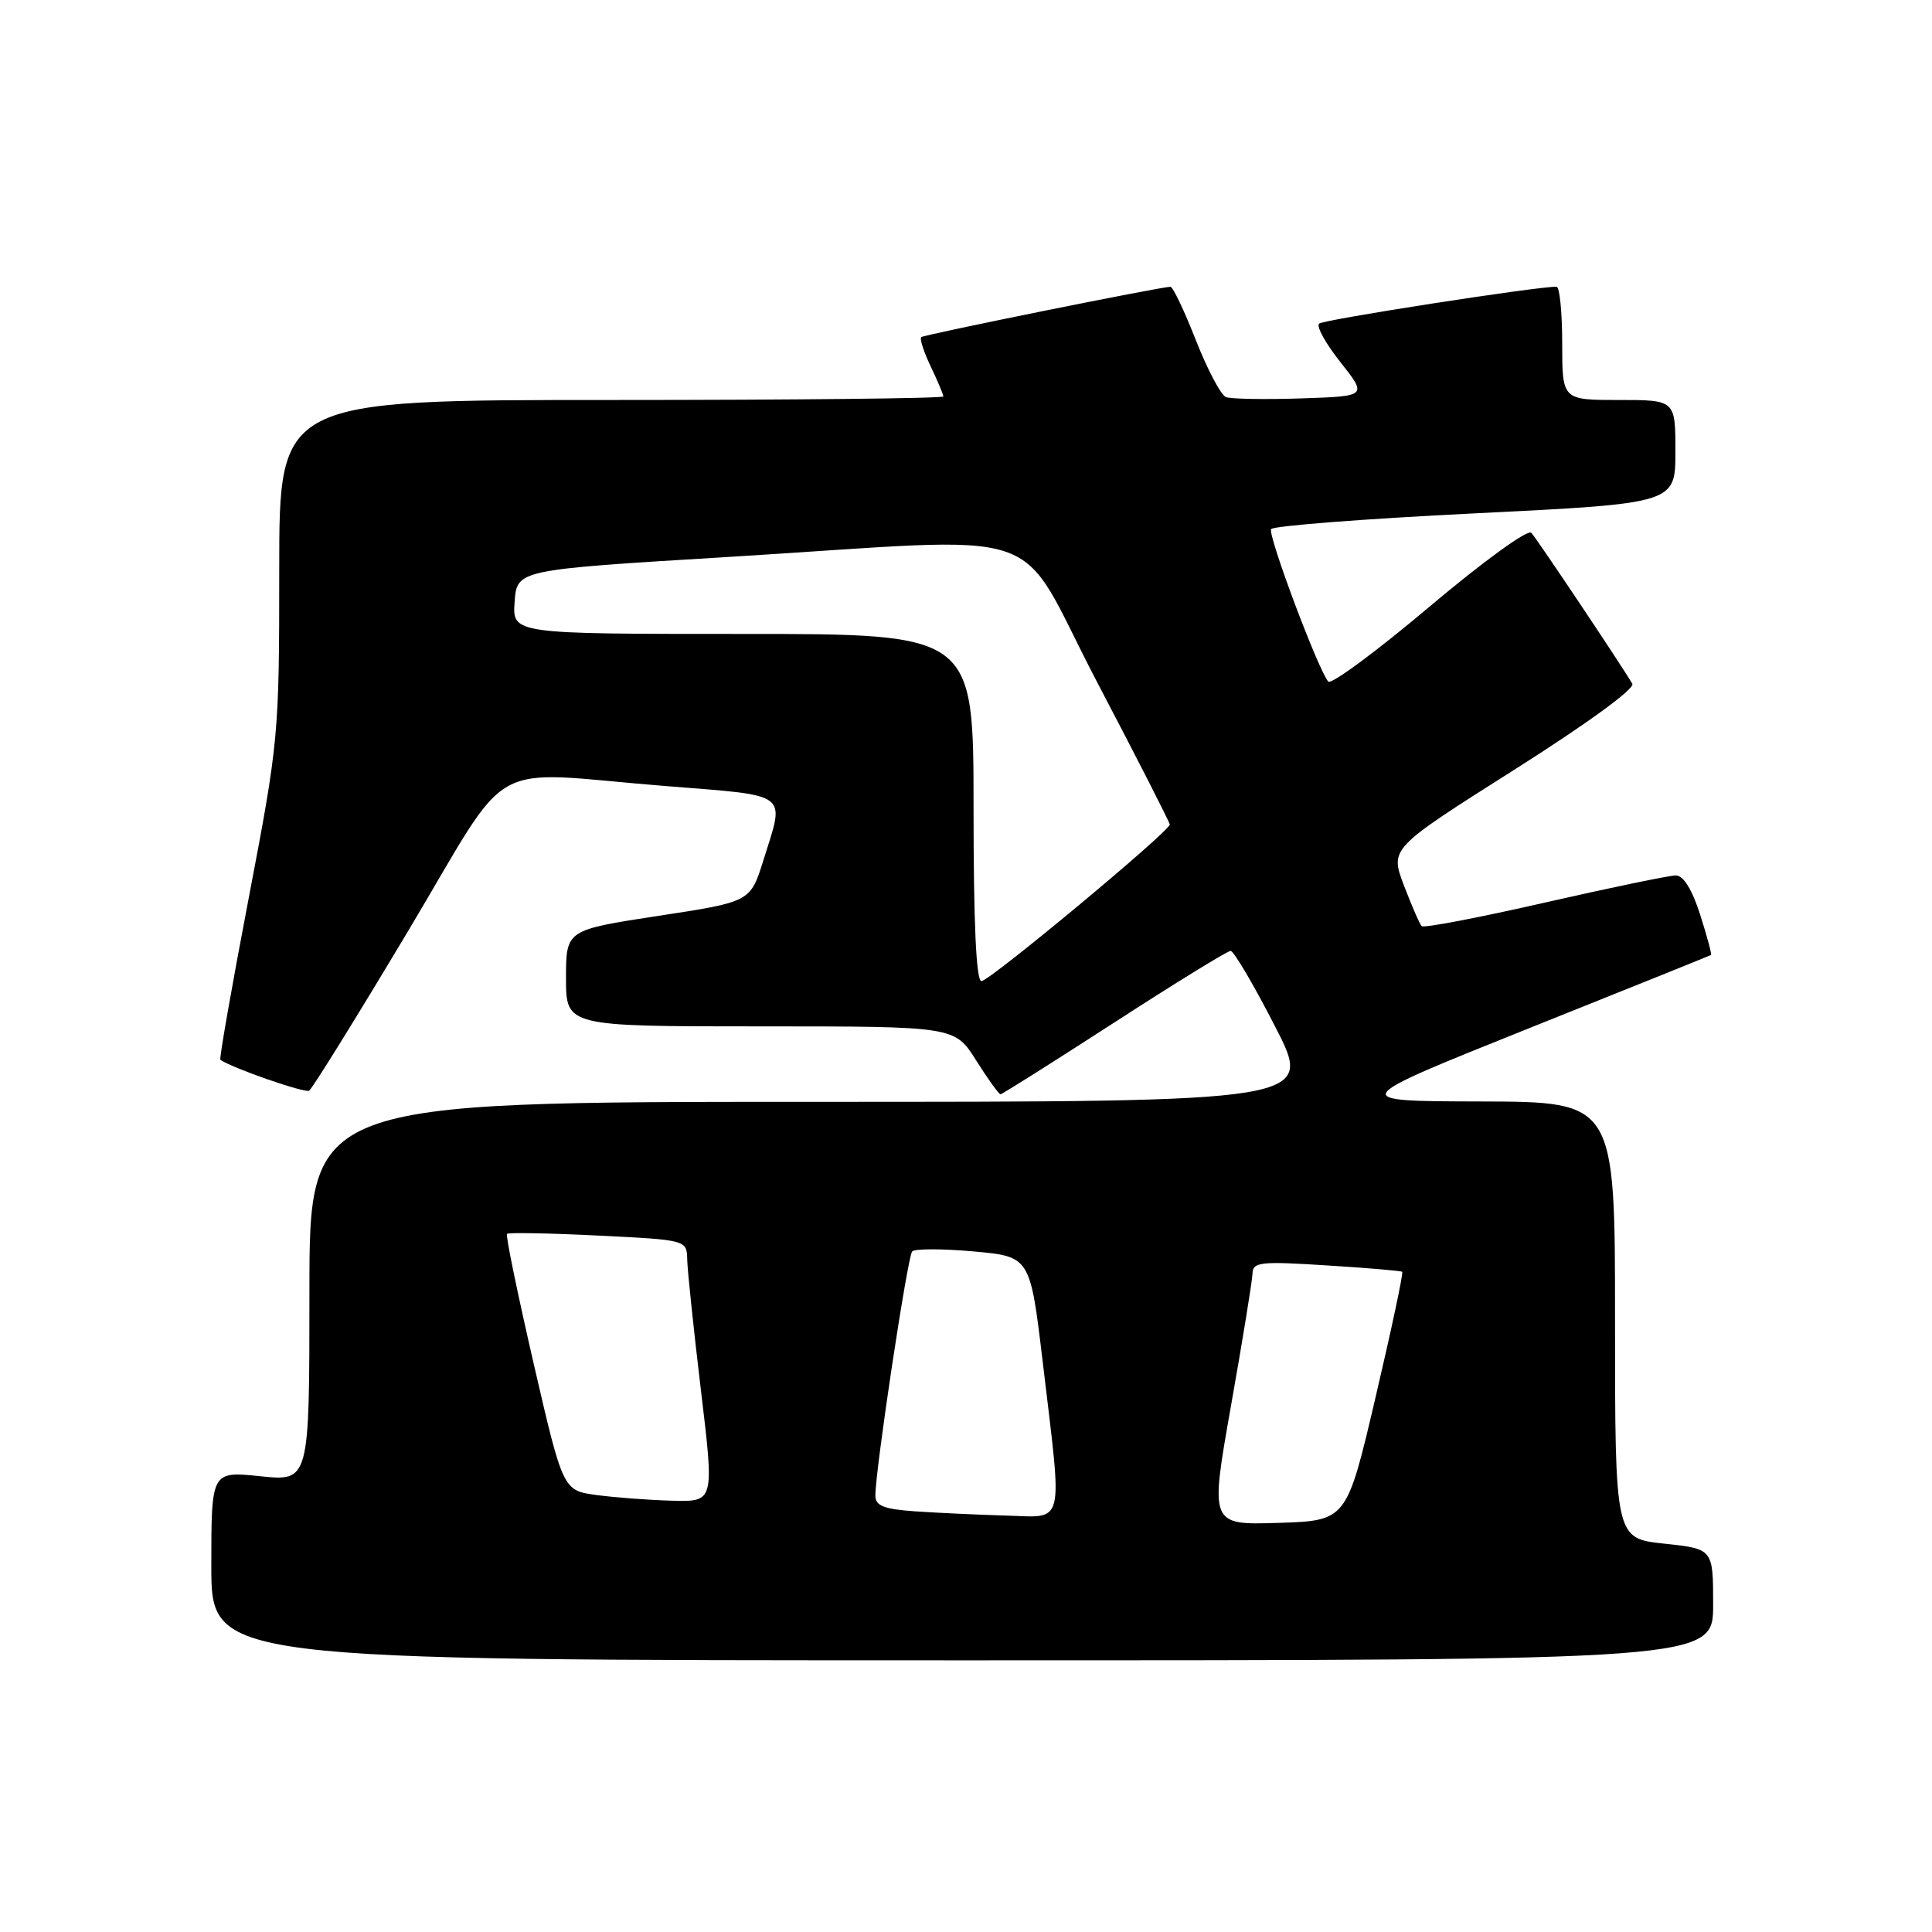 <?xml version="1.0" encoding="UTF-8" standalone="no"?>
<!DOCTYPE svg PUBLIC "-//W3C//DTD SVG 1.1//EN" "http://www.w3.org/Graphics/SVG/1.1/DTD/svg11.dtd" >
<svg xmlns="http://www.w3.org/2000/svg" xmlns:xlink="http://www.w3.org/1999/xlink" version="1.1" viewBox="0 0 256 256">
 <g >
 <path fill="currentColor"
d=" M 227.00 212.62 C 227.00 205.23 227.00 205.23 220.50 204.54 C 214.00 203.84 214.00 203.84 214.00 174.92 C 214.00 146.00 214.00 146.00 196.25 145.95 C 178.50 145.91 178.50 145.91 202.50 136.29 C 215.70 131.01 226.60 126.62 226.72 126.54 C 226.84 126.46 226.19 124.05 225.28 121.20 C 224.22 117.87 223.06 116.00 222.06 116.00 C 221.20 116.00 213.38 117.62 204.69 119.60 C 195.99 121.59 188.65 122.99 188.38 122.72 C 188.11 122.45 187.06 120.02 186.03 117.33 C 184.17 112.43 184.17 112.43 200.55 102.06 C 210.32 95.87 216.67 91.25 216.29 90.60 C 214.86 88.16 203.68 71.44 202.91 70.60 C 202.45 70.09 196.57 74.36 189.40 80.40 C 182.42 86.29 176.39 90.75 176.00 90.31 C 174.67 88.78 167.96 70.88 168.43 70.11 C 168.70 69.68 180.86 68.74 195.46 68.02 C 222.00 66.71 222.00 66.71 222.00 59.85 C 222.00 53.00 222.00 53.00 214.50 53.00 C 207.00 53.00 207.00 53.00 207.00 45.50 C 207.00 41.38 206.66 38.00 206.25 37.99 C 203.58 37.97 175.36 42.35 174.79 42.88 C 174.39 43.24 175.67 45.55 177.63 48.01 C 181.18 52.50 181.18 52.50 172.42 52.79 C 167.60 52.95 163.11 52.87 162.45 52.62 C 161.78 52.36 159.99 48.97 158.46 45.08 C 156.93 41.18 155.42 38.00 155.09 38.00 C 153.83 38.00 122.48 44.33 122.07 44.67 C 121.83 44.86 122.40 46.61 123.32 48.55 C 124.24 50.48 125.00 52.28 125.00 52.53 C 125.00 52.79 105.20 53.00 81.00 53.00 C 37.00 53.00 37.00 53.00 37.00 75.41 C 37.00 97.46 36.93 98.18 32.95 119.03 C 30.72 130.69 29.03 140.32 29.20 140.43 C 30.85 141.56 40.40 144.87 40.96 144.52 C 41.37 144.27 47.23 134.82 53.98 123.53 C 68.21 99.73 63.83 102.21 88.25 104.16 C 104.86 105.49 104.02 104.85 101.15 114.00 C 99.43 119.50 99.43 119.50 87.21 121.36 C 75.00 123.23 75.00 123.23 75.00 129.61 C 75.00 136.00 75.00 136.00 100.75 136.00 C 126.50 136.00 126.50 136.00 129.34 140.50 C 130.90 142.98 132.36 145.00 132.57 145.00 C 132.78 145.00 139.56 140.72 147.63 135.50 C 155.70 130.27 162.65 126.00 163.06 126.00 C 163.48 126.00 166.13 130.50 168.95 136.00 C 174.09 146.00 174.09 146.00 107.54 146.00 C 41.00 146.00 41.00 146.00 41.00 171.14 C 41.00 196.28 41.00 196.28 34.50 195.61 C 28.00 194.94 28.00 194.94 28.00 207.47 C 28.00 220.00 28.00 220.00 127.50 220.00 C 227.00 220.00 227.00 220.00 227.00 212.62 Z  M 163.11 186.29 C 164.65 177.60 165.93 169.72 165.96 168.78 C 166.00 167.22 166.96 167.11 175.75 167.67 C 181.11 168.00 185.64 168.39 185.80 168.52 C 185.97 168.66 184.38 176.14 182.27 185.14 C 178.44 201.50 178.44 201.50 169.38 201.79 C 160.32 202.07 160.32 202.07 163.11 186.29 Z  M 121.25 200.26 C 117.13 199.97 116.00 199.53 115.99 198.20 C 115.98 194.82 120.25 166.48 120.87 165.82 C 121.21 165.45 124.88 165.45 129.00 165.82 C 136.50 166.50 136.50 166.50 138.17 180.50 C 140.81 202.70 141.21 201.03 133.25 200.82 C 129.54 200.71 124.14 200.46 121.25 200.26 Z  M 79.05 198.10 C 74.60 197.50 74.60 197.50 70.71 180.67 C 68.58 171.41 66.98 163.68 67.18 163.49 C 67.37 163.30 72.81 163.40 79.26 163.72 C 91.00 164.30 91.00 164.30 91.06 166.90 C 91.09 168.33 91.91 176.14 92.88 184.25 C 94.65 199.00 94.65 199.00 89.07 198.85 C 86.01 198.77 81.50 198.43 79.05 198.10 Z  M 129.00 107.00 C 129.00 84.00 129.00 84.00 98.44 84.00 C 67.89 84.00 67.89 84.00 68.19 79.75 C 68.50 75.50 68.50 75.50 96.00 73.83 C 140.50 71.13 134.18 69.01 145.37 90.38 C 150.67 100.49 155.00 108.98 155.00 109.25 C 155.00 110.15 131.13 130.00 130.05 130.00 C 129.35 130.00 129.00 122.45 129.00 107.00 Z "/>
</g>
</svg>